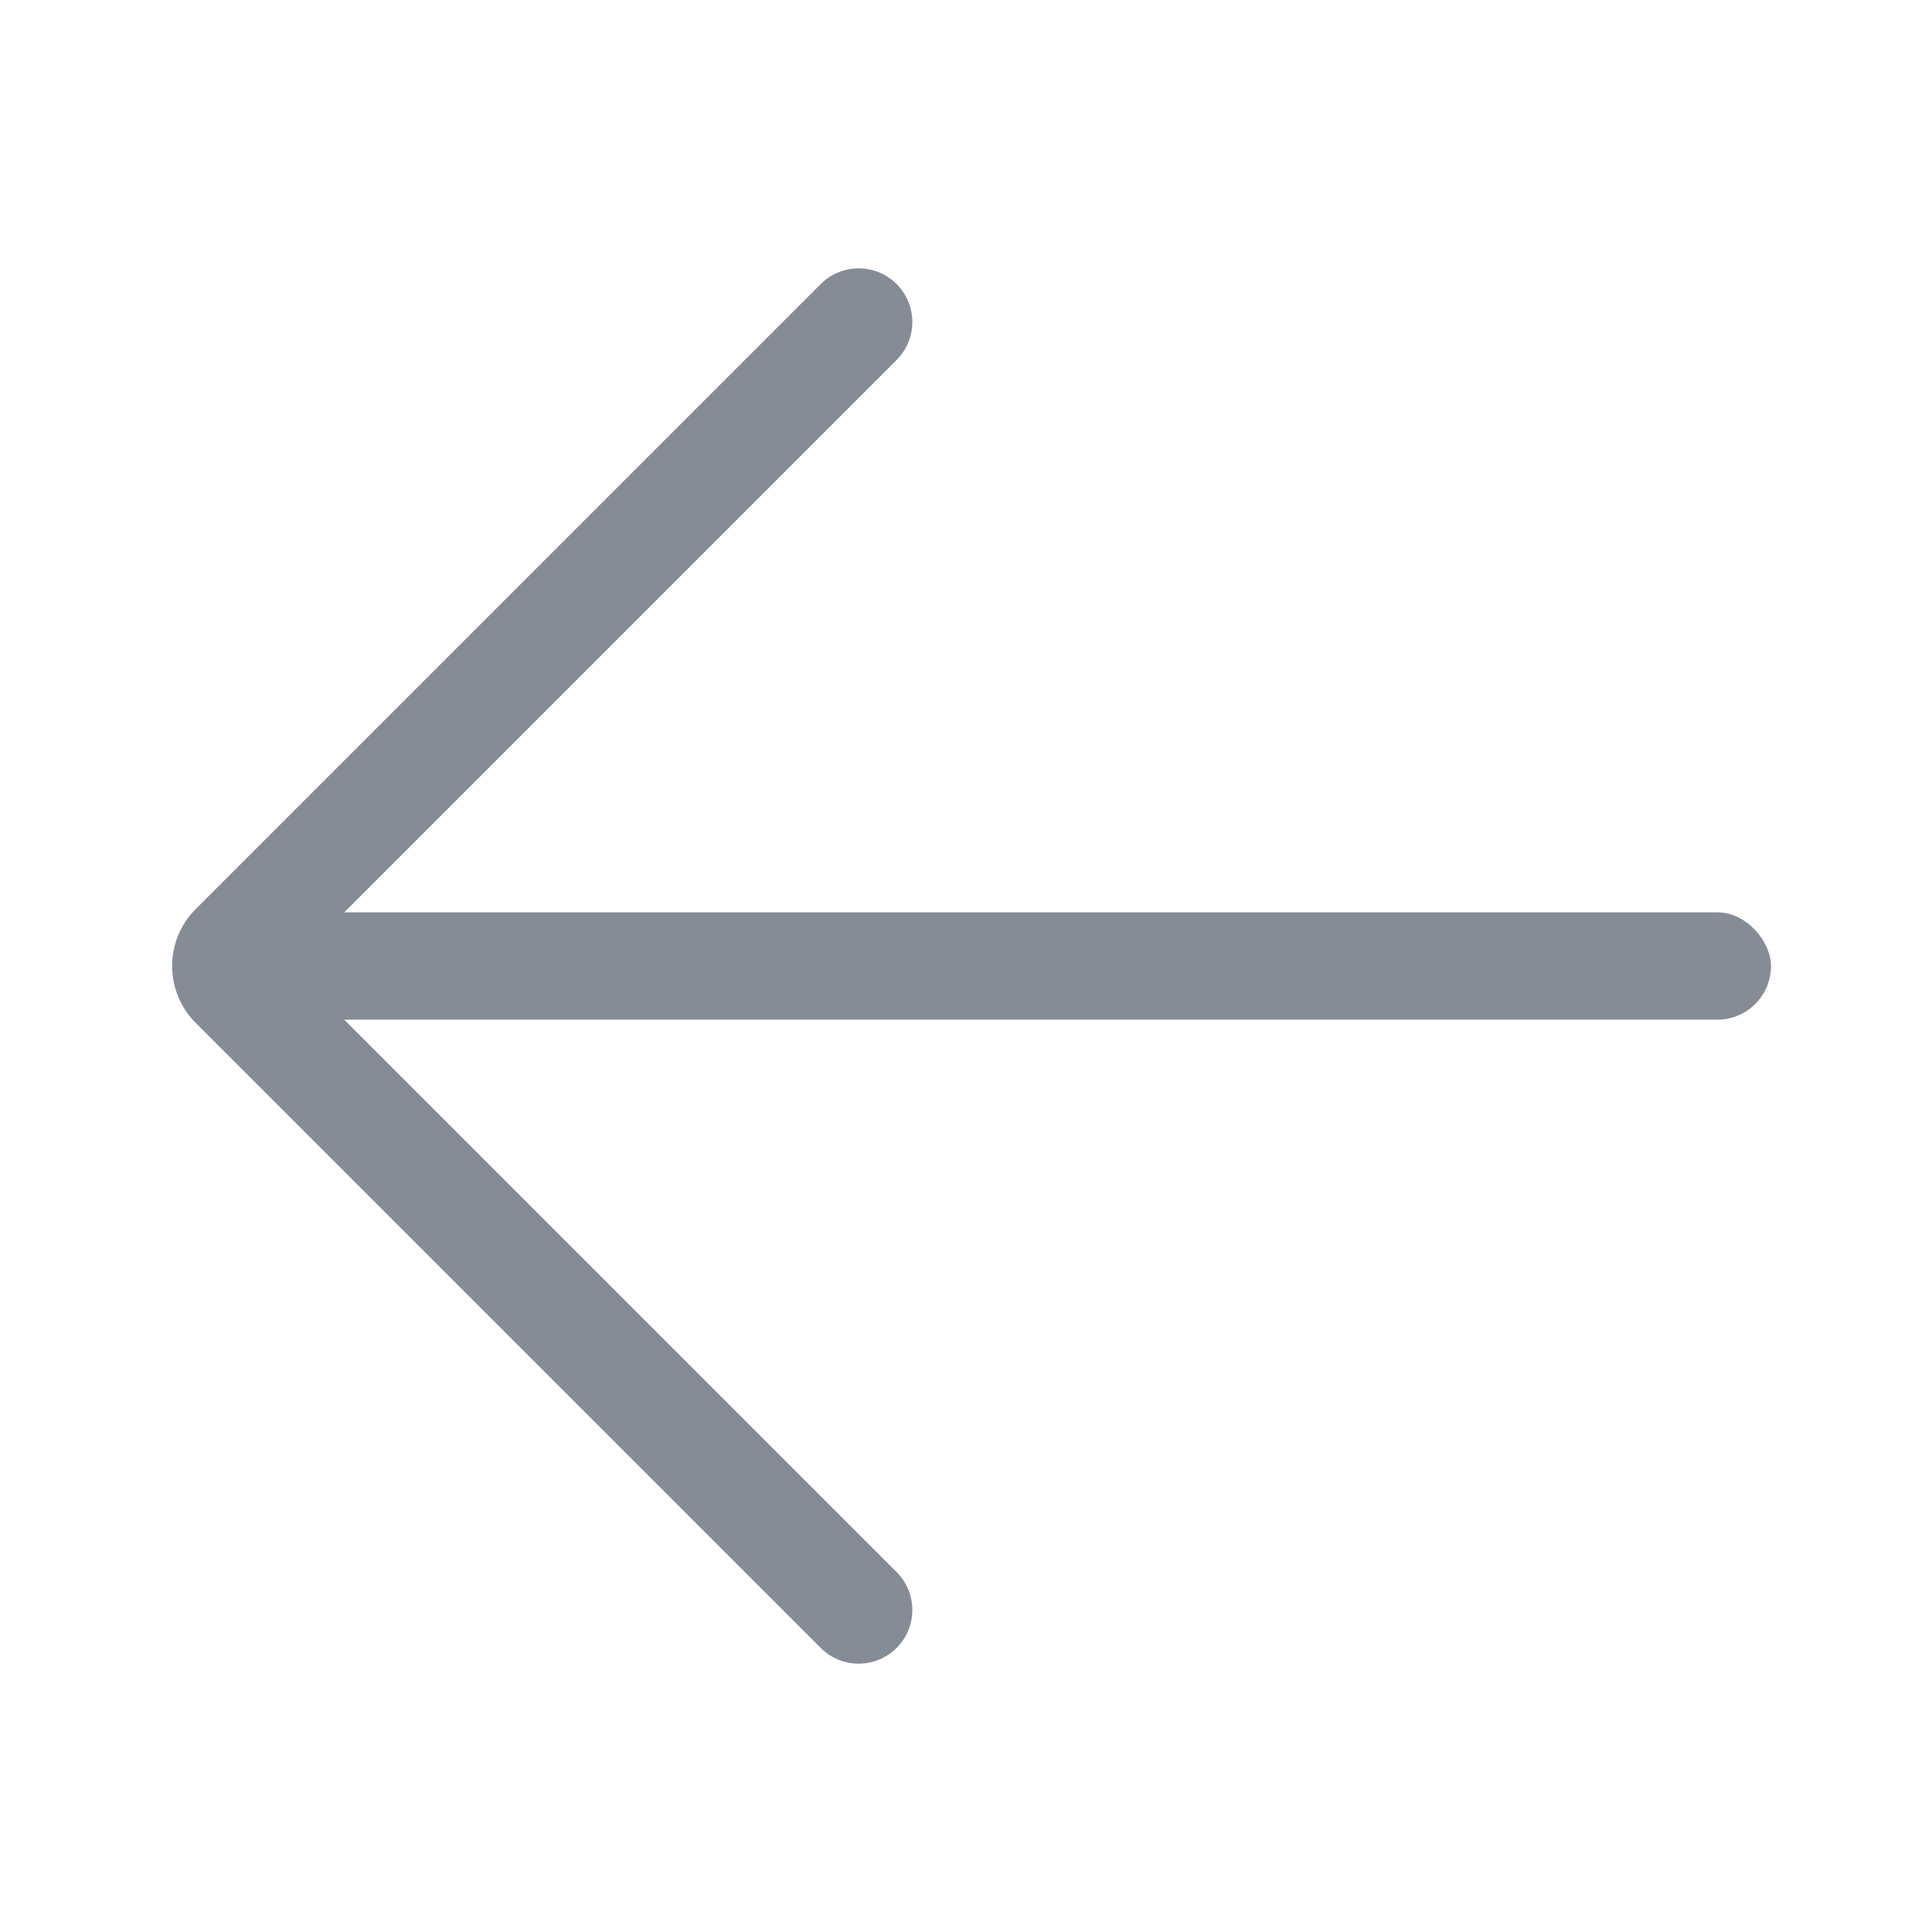 <?xml version="1.0" encoding="UTF-8"?>
<svg width="72px" height="72px" viewBox="0 0 72 72" version="1.1" xmlns="http://www.w3.org/2000/svg" xmlns:xlink="http://www.w3.org/1999/xlink">
    <!-- Generator: Sketch 39.1 (31720) - http://www.bohemiancoding.com/sketch -->
    <title>icon_style_back</title>
    <desc>Created with Sketch.</desc>
    <defs></defs>
    <g id="Symbols" stroke="none" stroke-width="1" fill="none" fill-rule="evenodd">
        <g id="icon_style_back">
            <rect id="icon" x="0" y="0" width="72" height="72"></rect>
            <rect id="Rectangle-457" fill="#858C96" x="8" y="34" width="58" height="4" rx="2"></rect>
            <path d="M30.586,10.586 L7.291,33.881 C6.121,35.051 6.126,36.954 7.291,38.119 L30.586,61.414 C31.367,62.195 32.633,62.195 33.414,61.414 C34.195,60.633 34.195,59.367 33.414,58.586 L10.119,35.291 C10.513,35.684 10.515,36.314 10.119,36.709 L33.414,13.414 C34.195,12.633 34.195,11.367 33.414,10.586 C32.633,9.805 31.367,9.805 30.586,10.586 L30.586,10.586 Z" id="Line" fill="#858C96"></path>
        </g>
    </g>
</svg>